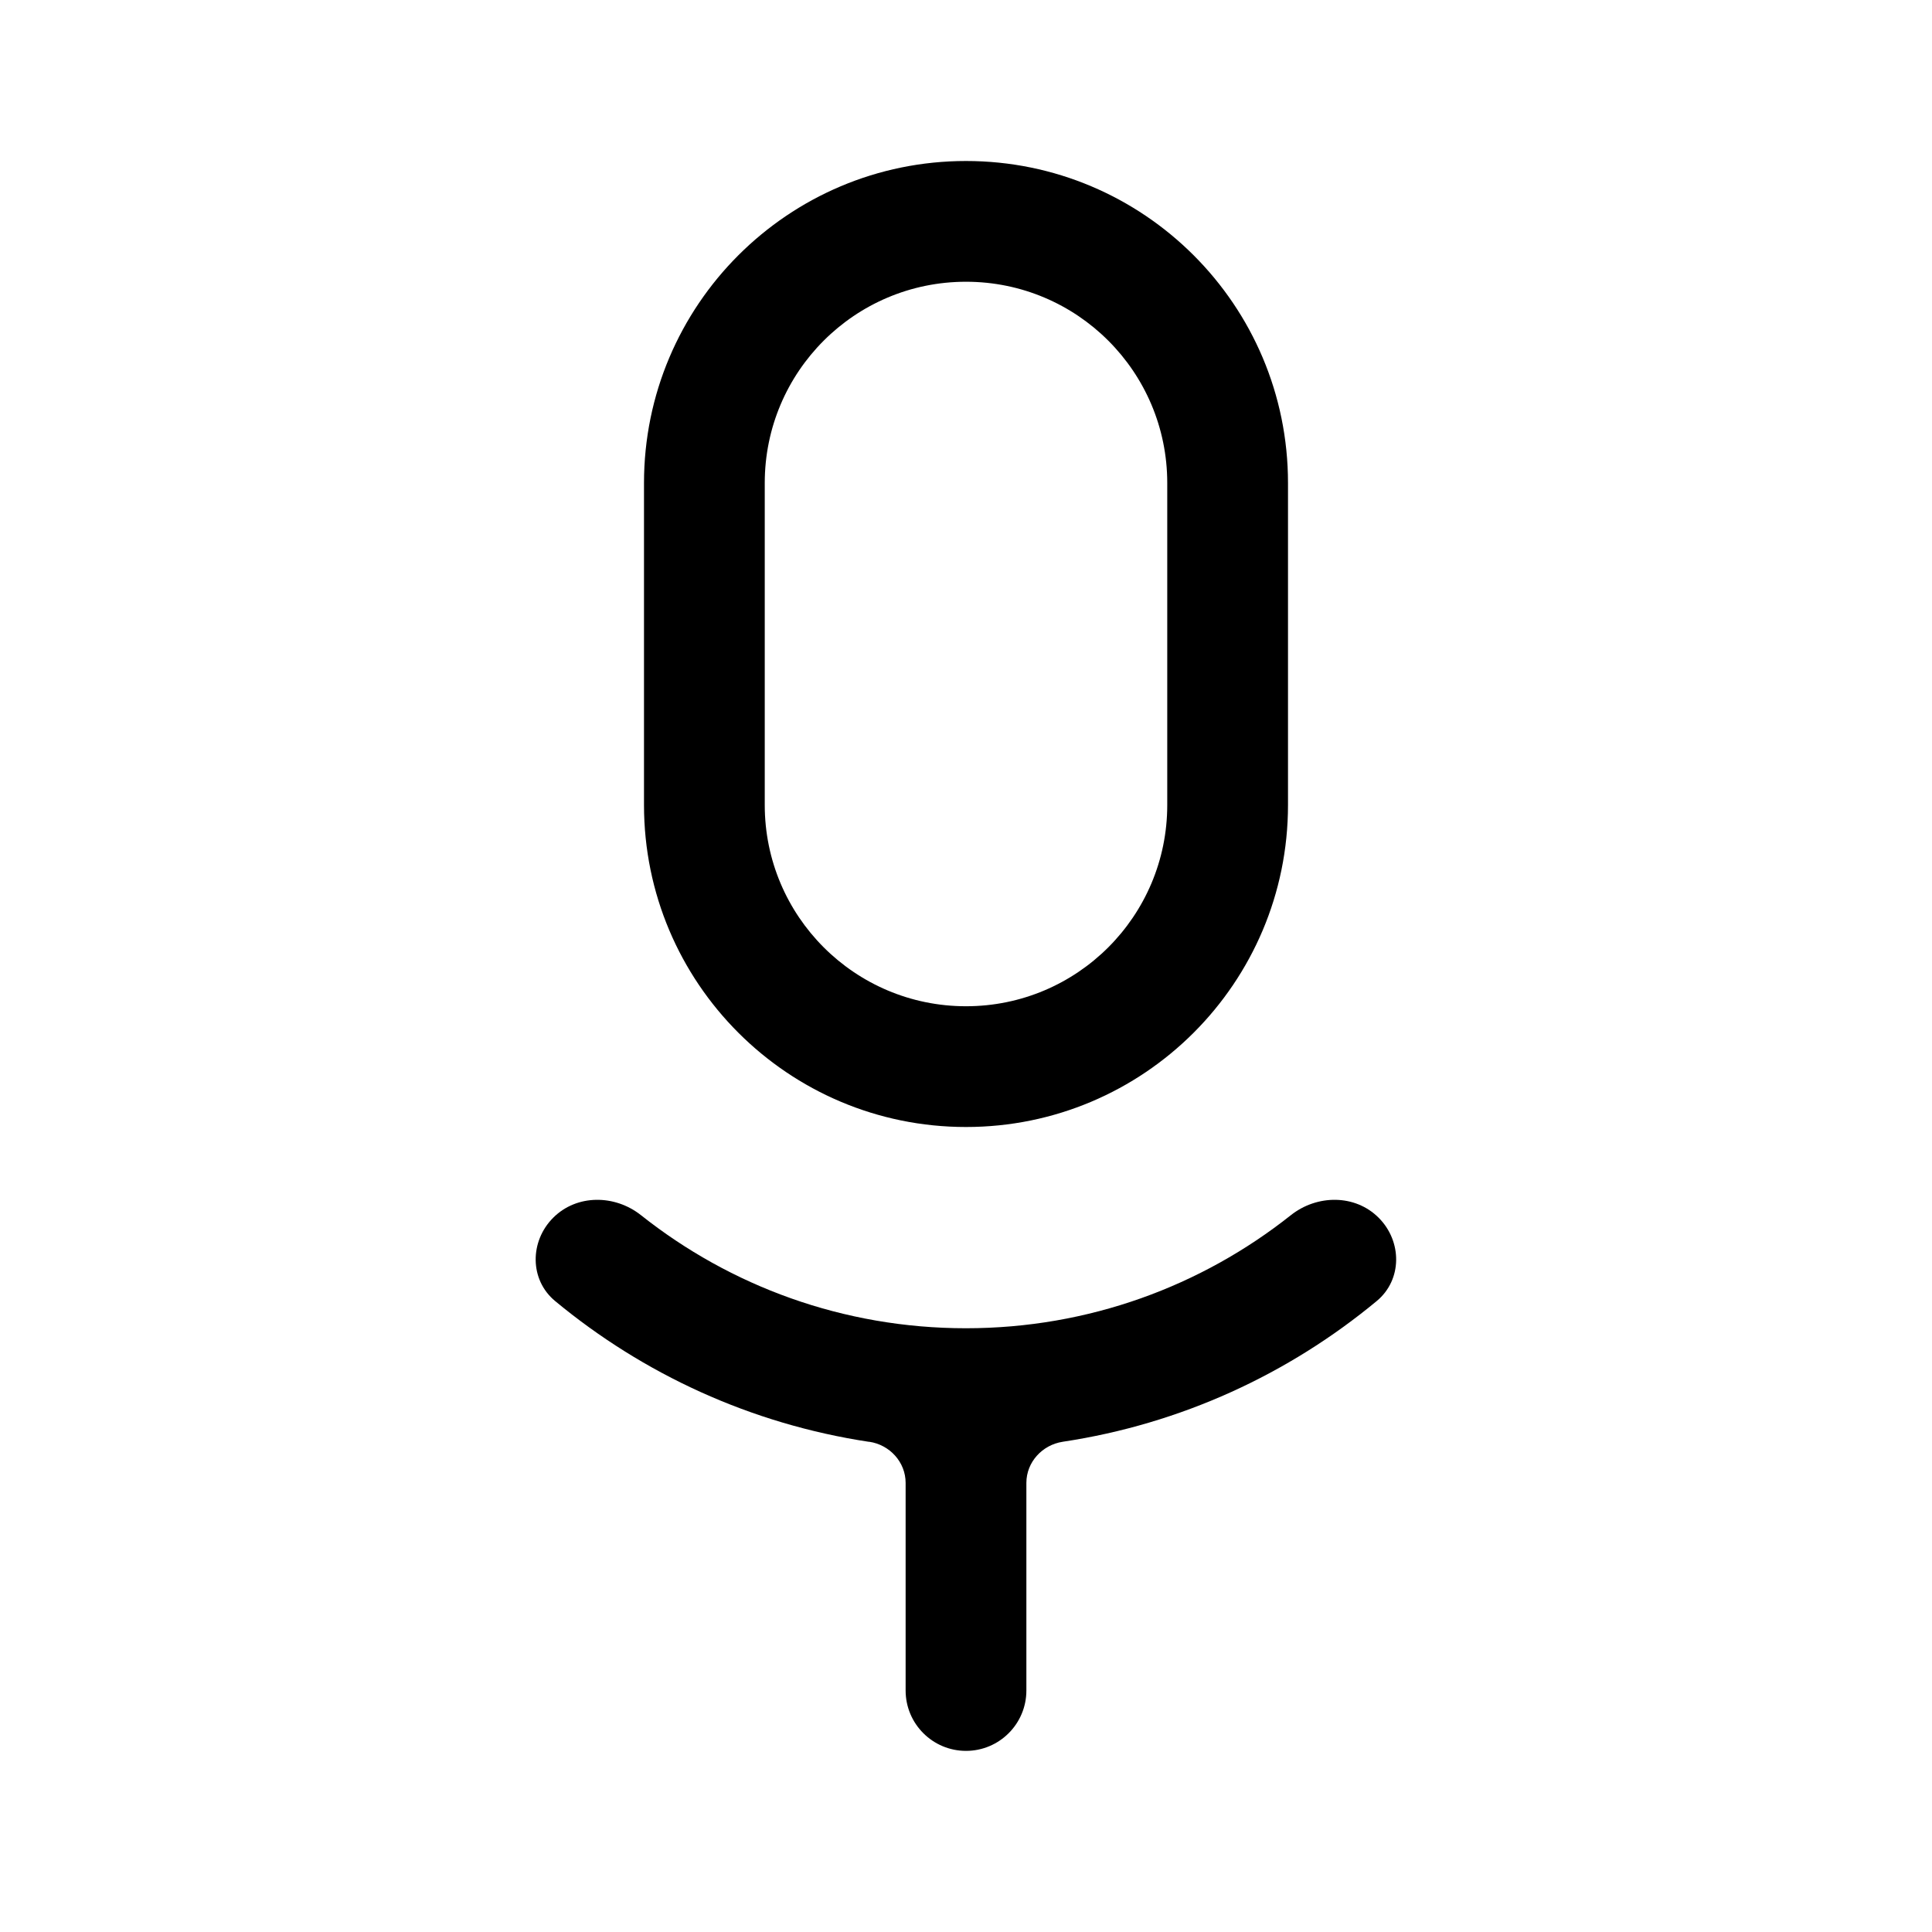 <svg fill="none" height="24" viewBox="0 0 24 24" width="24" xmlns="http://www.w3.org/2000/svg"><g fill="#000"><path d="m10.798 17.91c.255.038.452.253.452.511v2.579c0 .414.336.75.75.75s.75-.336.75-.75v-2.579c0-.258.197-.472.452-.511 1.469-.221 2.807-.842 3.9-1.748.319-.264.317-.742.024-1.035s-.765-.289-1.09-.032c-1.109.88-2.511 1.405-4.037 1.405s-2.928-.525-4.037-1.405c-.325-.257-.797-.261-1.09.032-.293.293-.295.771.024 1.035 1.093.906 2.431 1.527 3.9 1.749z"/><path clip-rule="evenodd" d="m12 2c-2.209 0-4 1.791-4 4v4c0 2.209 1.791 4 4 4 2.209 0 4-1.791 4-4v-4c0-2.209-1.791-4-4-4zm2.5 8v-4c0-1.381-1.119-2.5-2.5-2.5s-2.5 1.119-2.5 2.5v4c0 1.381 1.119 2.5 2.5 2.5s2.5-1.119 2.5-2.5z" fill-rule="evenodd"/></g></svg>